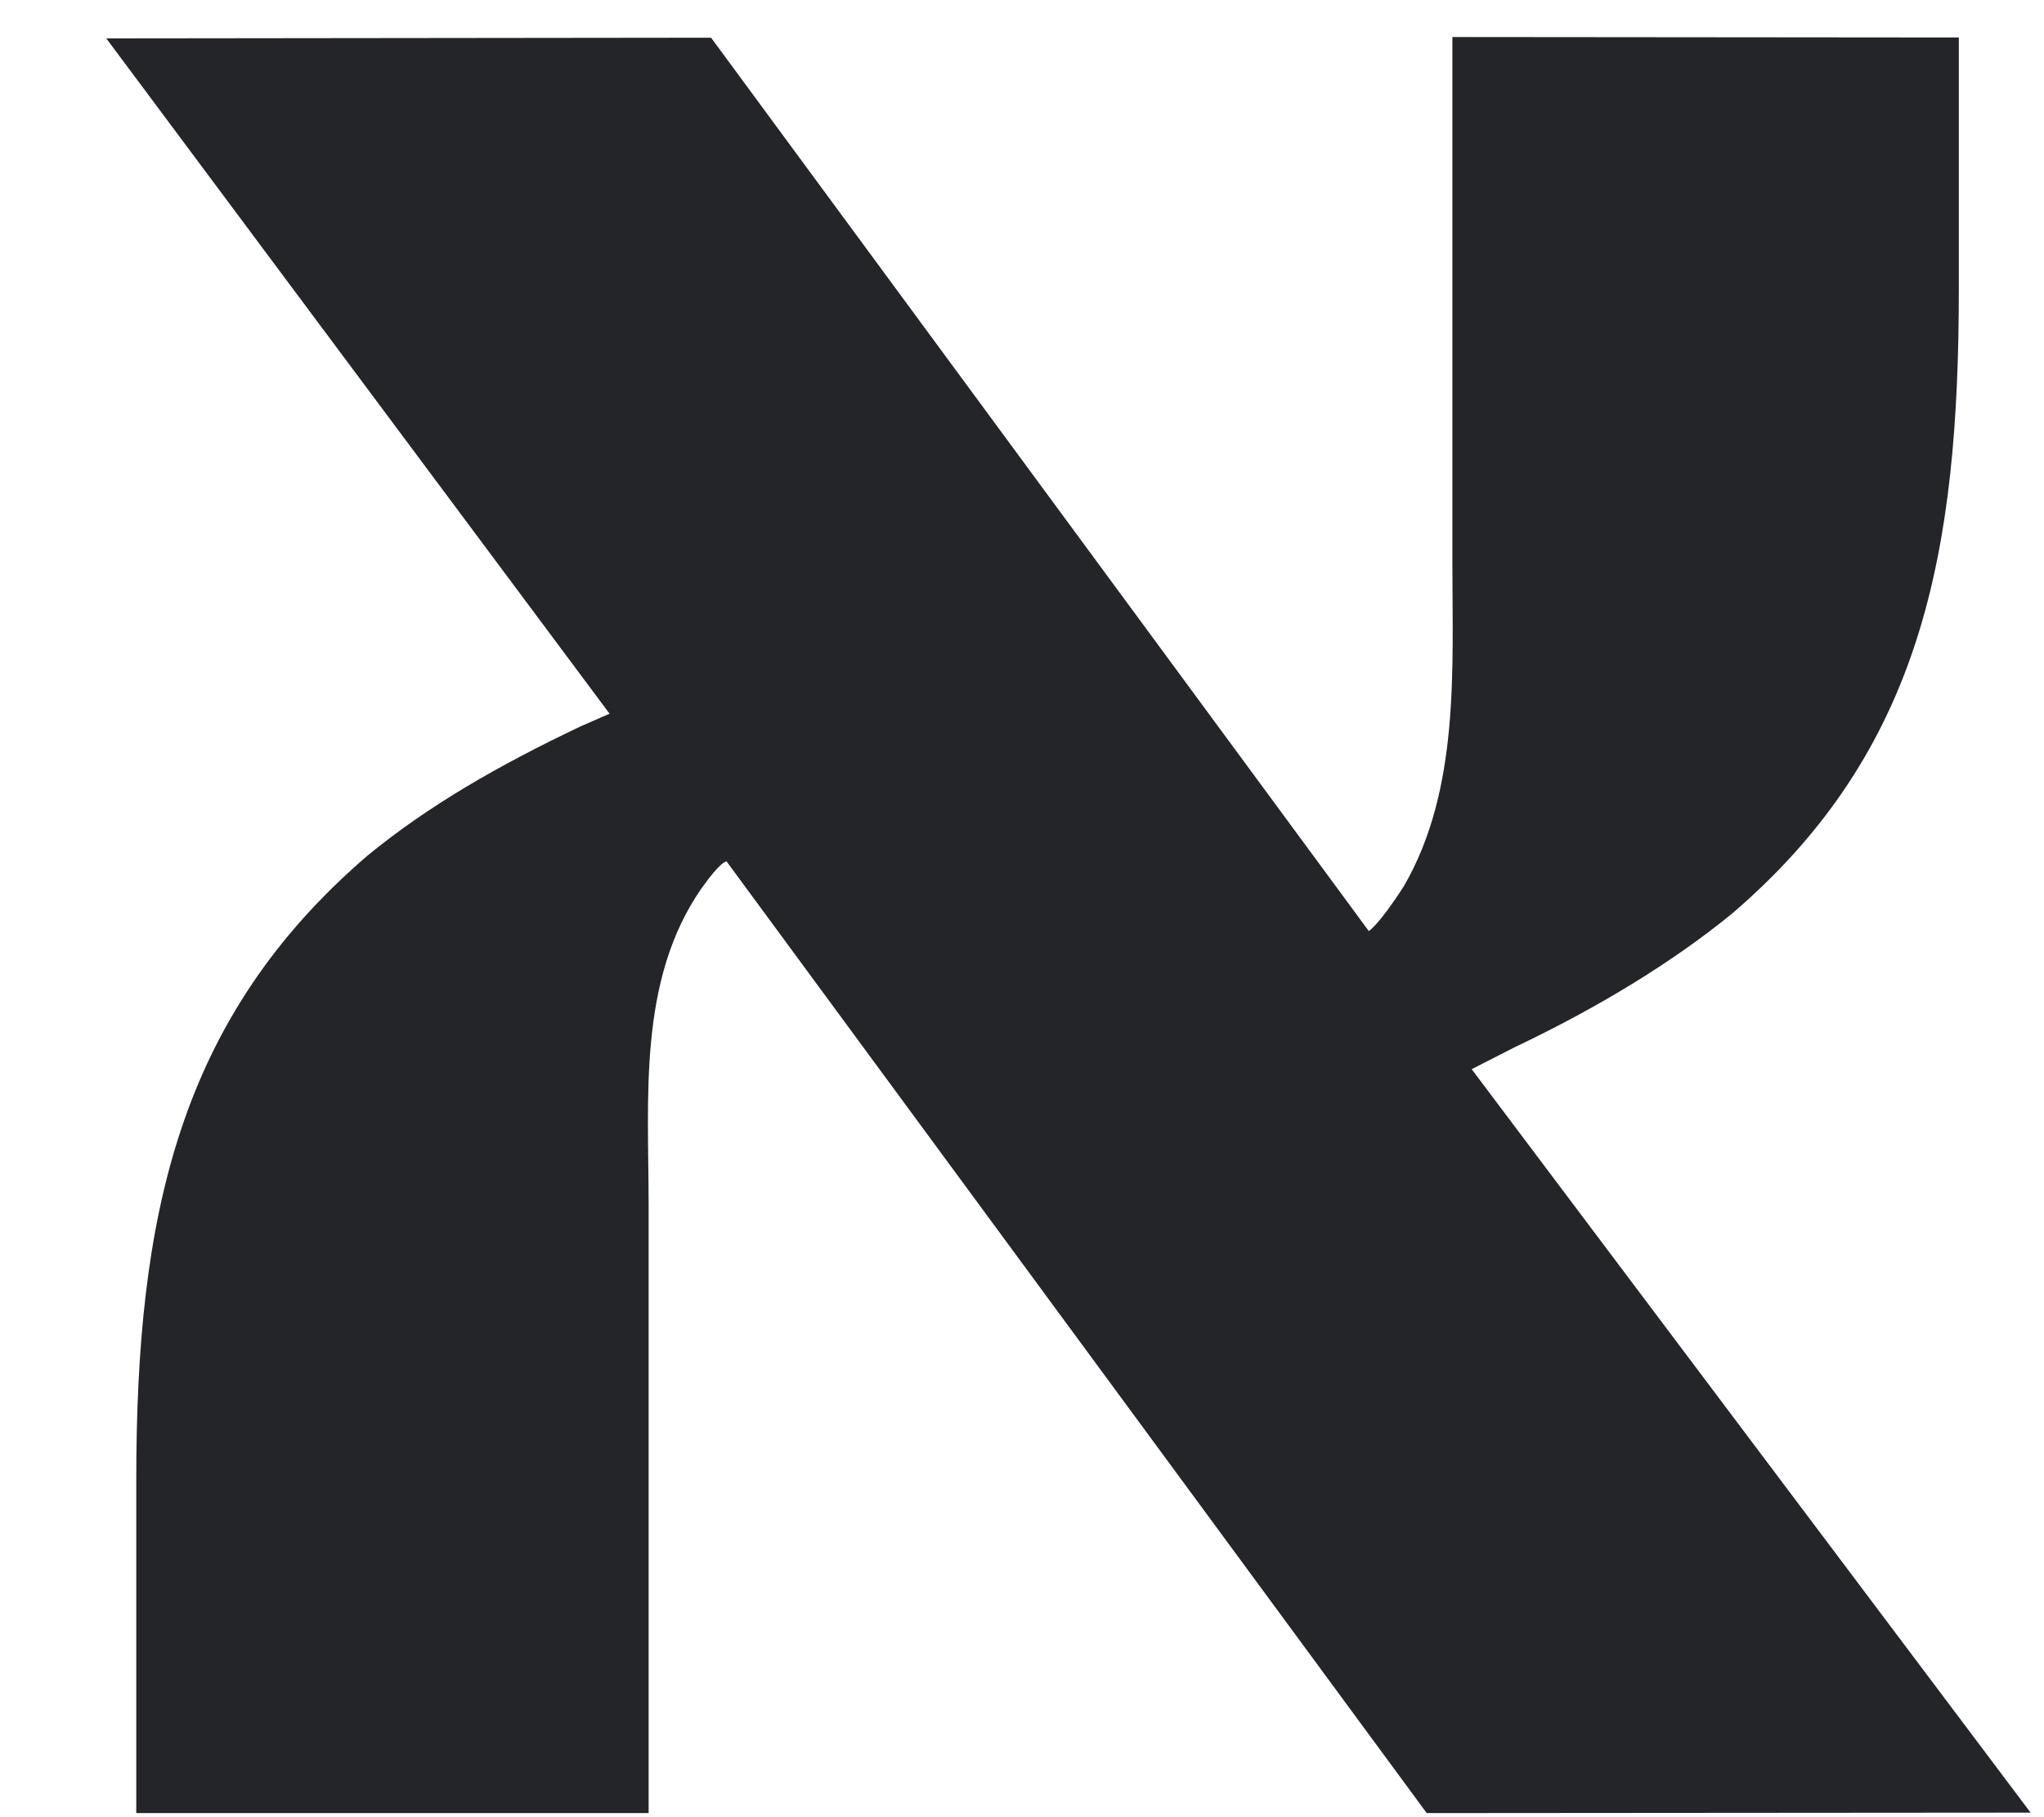 <?xml version="1.0" encoding="UTF-8" standalone="no"?><svg width='9' height='8' viewBox='0 0 9 8' fill='none' xmlns='http://www.w3.org/2000/svg'>
<path fill-rule='evenodd' clip-rule='evenodd' d='M2.684 3.142L0.468 0.169L3.131 0.166L6.027 4.099C6.027 4.099 6.071 4.073 6.181 3.902C6.428 3.477 6.395 2.948 6.395 2.474V0.163L8.625 0.165V1.27C8.625 2.429 8.465 3.302 7.63 4.019C7.362 4.239 7.03 4.439 6.668 4.611L6.48 4.707L8.941 7.98L6.282 7.982L3.199 3.792C3.199 3.792 3.174 3.79 3.088 3.912C2.808 4.316 2.856 4.834 2.856 5.309V7.982H0.6V6.515C0.6 5.355 0.785 4.482 1.619 3.766C1.888 3.546 2.194 3.37 2.556 3.198L2.684 3.142Z' fill='#242529'/>
</svg>
